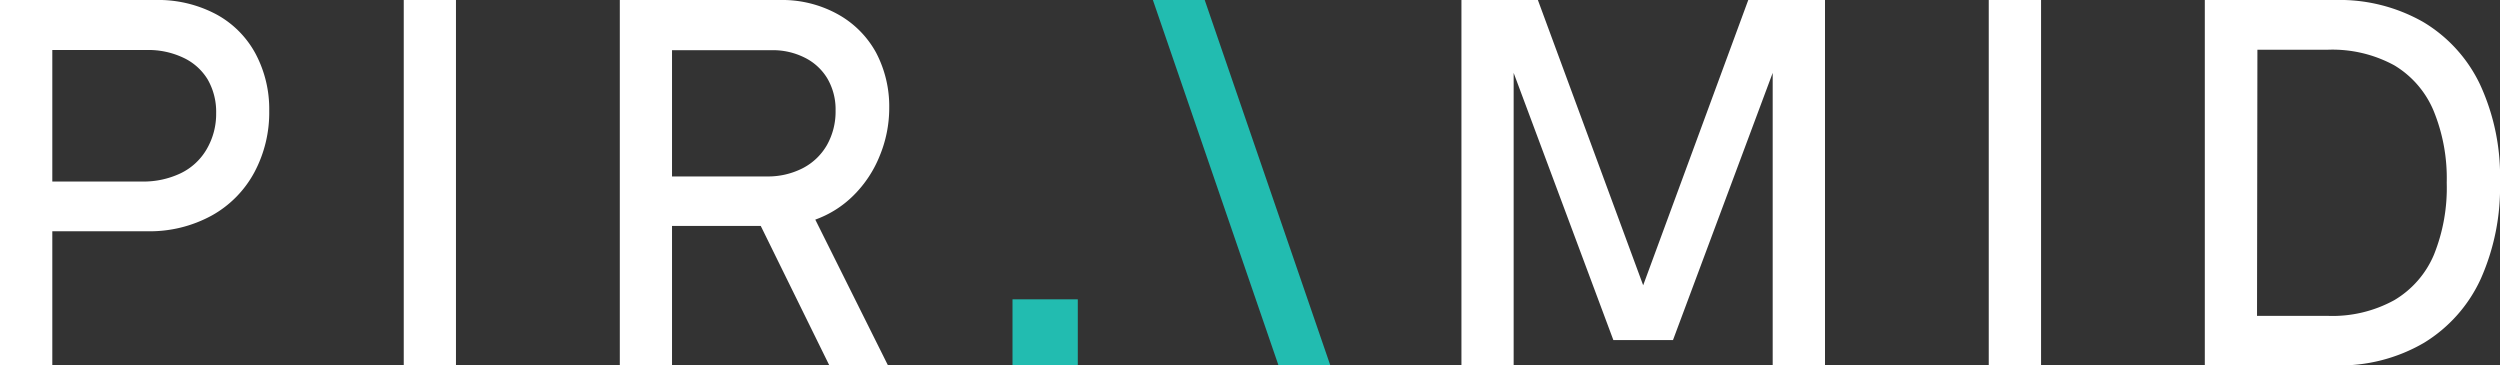 <svg id="a6ee7d17-eaef-470d-b426-dfc3785322fb" data-name="Layer 1" xmlns="http://www.w3.org/2000/svg" viewBox="0 0 260 38"><rect x="0" y="0" width="260" height="38" fill="#333333" stroke="none"/><defs><style>.f16ff183-6b23-48ad-b9ed-23a2c6b08983{fill:#fff;}.eb4c8f22-f4c5-4b04-896b-d7f4449cd901{fill:#22bcb0;}</style></defs><title>Piramid_logo_white_n_green</title><path class="f16ff183-6b23-48ad-b9ed-23a2c6b08983" d="M16.15,0a12.84,12.84,0,0,1,6.36,1.5,10.09,10.09,0,0,1,4.08,4.11A12.25,12.25,0,0,1,28,11.53a13.17,13.17,0,0,1-1.54,6.38,11.2,11.2,0,0,1-4.41,4.49,13.41,13.41,0,0,1-6.78,1.65H5.44V38H0V0ZM5.44,18.88h9.35a9,9,0,0,0,4-.86,6.27,6.27,0,0,0,2.69-2.48,7.26,7.26,0,0,0,1-3.77,6.74,6.74,0,0,0-.89-3.52A5.85,5.85,0,0,0,19.06,6a8.47,8.47,0,0,0-3.79-.8H5.44Z"/><rect class="f16ff183-6b23-48ad-b9ed-23a2c6b08983" x="41.99" width="5.43" height="38.02"/><path class="f16ff183-6b23-48ad-b9ed-23a2c6b08983" d="M81.11,0a11.93,11.93,0,0,1,6,1.47,10.1,10.1,0,0,1,4,4,12,12,0,0,1,1.37,5.76,13,13,0,0,1-1,5,12.15,12.15,0,0,1-2.69,4.07,10.78,10.78,0,0,1-4,2.54L92.35,38h-6.1l-7.13-14.5H69.89V38H64.46V0ZM69.89,18.35h9.89a7.9,7.9,0,0,0,3.69-.85A6.15,6.15,0,0,0,86,15.09a7.08,7.08,0,0,0,.9-3.58,6.36,6.36,0,0,0-.85-3.34A5.68,5.68,0,0,0,83.7,6a7.36,7.36,0,0,0-3.44-.78H69.89Z"/><polygon class="f16ff183-6b23-48ad-b9ed-23a2c6b08983" points="189.8 0 189.8 38.02 184.36 38.02 184.36 7.58 173.99 35.37 167.79 35.37 157.42 7.58 157.42 38.02 151.99 38.02 151.99 0 159.94 0 170.89 29.67 181.82 0 189.8 0"/><rect class="f16ff183-6b23-48ad-b9ed-23a2c6b08983" x="206.83" width="5.44" height="38.02"/><path class="f16ff183-6b23-48ad-b9ed-23a2c6b08983" d="M242.87,0A17.58,17.58,0,0,1,252,2.28a15.1,15.1,0,0,1,5.94,6.54A22.72,22.72,0,0,1,260,18.93,23.36,23.36,0,0,1,258,29a15.18,15.18,0,0,1-5.9,6.65A17.33,17.33,0,0,1,242.85,38H229.3V0Zm-8.14,32.85h7.35A13.35,13.35,0,0,0,249,31.22a10,10,0,0,0,4.13-4.73A18.59,18.59,0,0,0,254.46,19a18.49,18.49,0,0,0-1.37-7.49A10,10,0,0,0,249,6.79a13.45,13.45,0,0,0-6.88-1.62h-7.35Z"/><polygon class="eb4c8f22-f4c5-4b04-896b-d7f4449cd901" points="125.29 0 119.9 0 132.97 38.02 138.36 38.02 125.29 0"/><rect class="eb4c8f22-f4c5-4b04-896b-d7f4449cd901" x="105.3" y="31.13" width="6.79" height="6.89"/></svg>